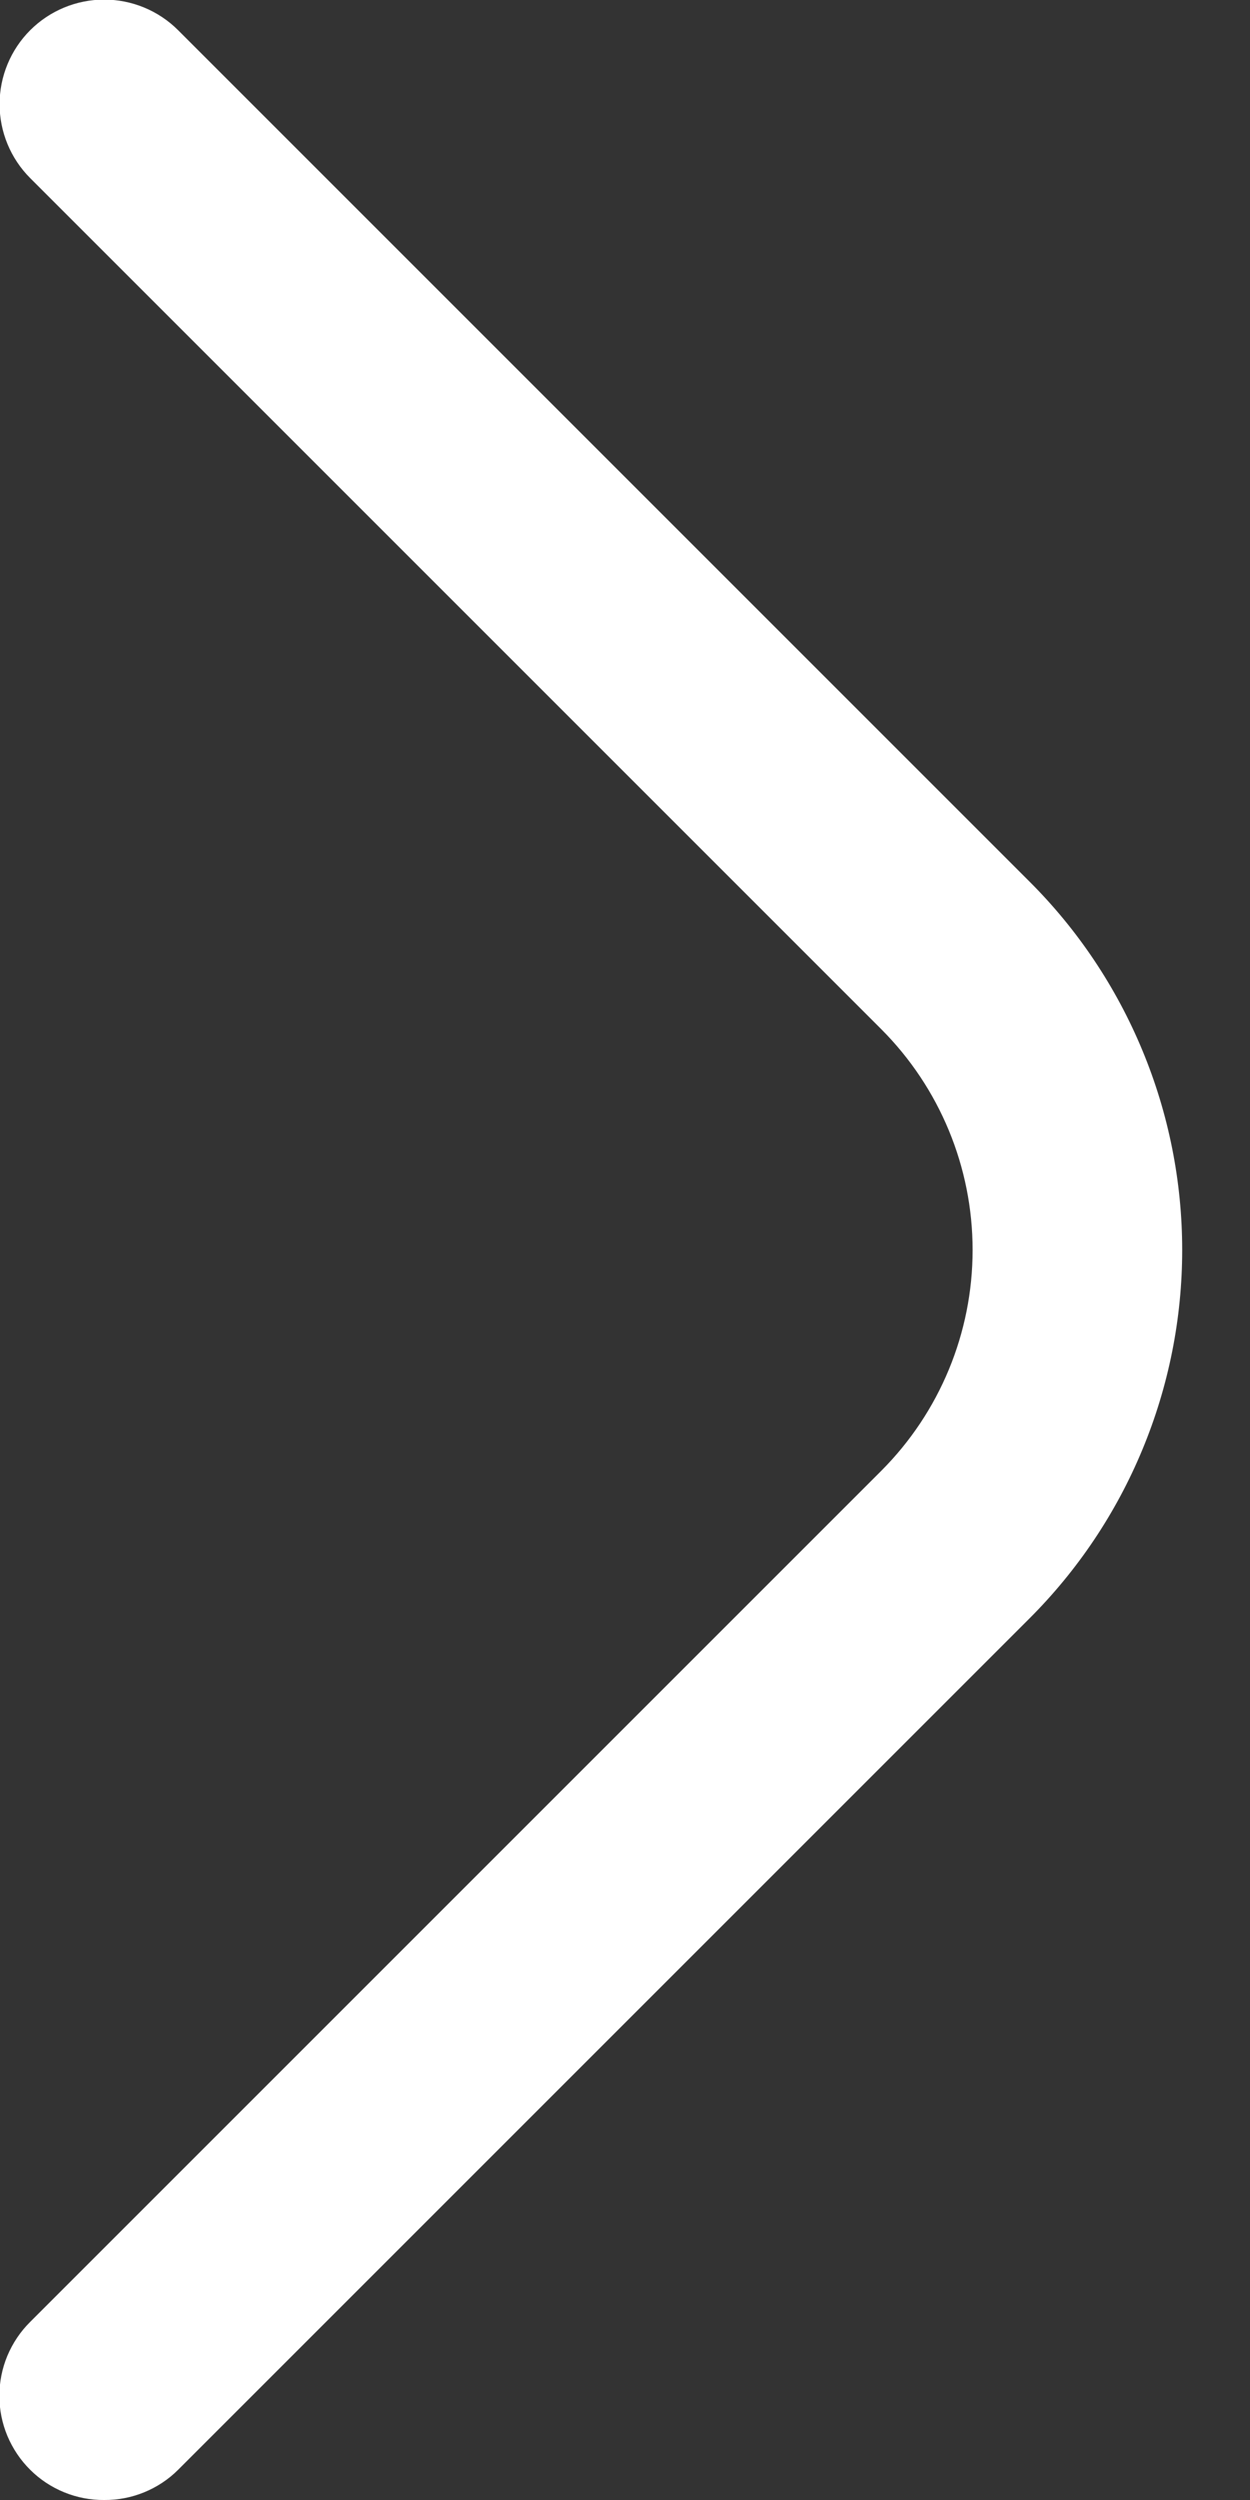 <svg width="12" height="24" viewBox="0 0 12 24" fill="none" xmlns="http://www.w3.org/2000/svg">
<rect x="0" y="0" width="12" height="24" fill="#333333" stroke="none"/>
<path d="M1 24C0.868 24.001 0.738 23.976 0.616 23.926C0.494 23.876 0.383 23.803 0.29 23.71C0.196 23.617 0.122 23.506 0.071 23.385C0.02 23.263 -0.006 23.132 -0.006 23C-0.006 22.868 0.02 22.737 0.071 22.615C0.122 22.494 0.196 22.383 0.29 22.29L8.46 14.12C9.022 13.557 9.337 12.795 9.337 12C9.337 11.205 9.022 10.443 8.46 9.88L0.29 1.71C0.102 1.522 -0.004 1.266 -0.004 1C-0.004 0.734 0.102 0.478 0.29 0.29C0.478 0.102 0.734 -0.004 1 -0.004C1.266 -0.004 1.522 0.102 1.71 0.29L9.88 8.46C10.346 8.924 10.715 9.476 10.967 10.084C11.219 10.691 11.349 11.342 11.349 12C11.349 12.658 11.219 13.309 10.967 13.916C10.715 14.524 10.346 15.075 9.88 15.54L1.71 23.71C1.617 23.803 1.506 23.876 1.384 23.926C1.262 23.976 1.132 24.001 1 24Z" fill="white"/>
</svg>
